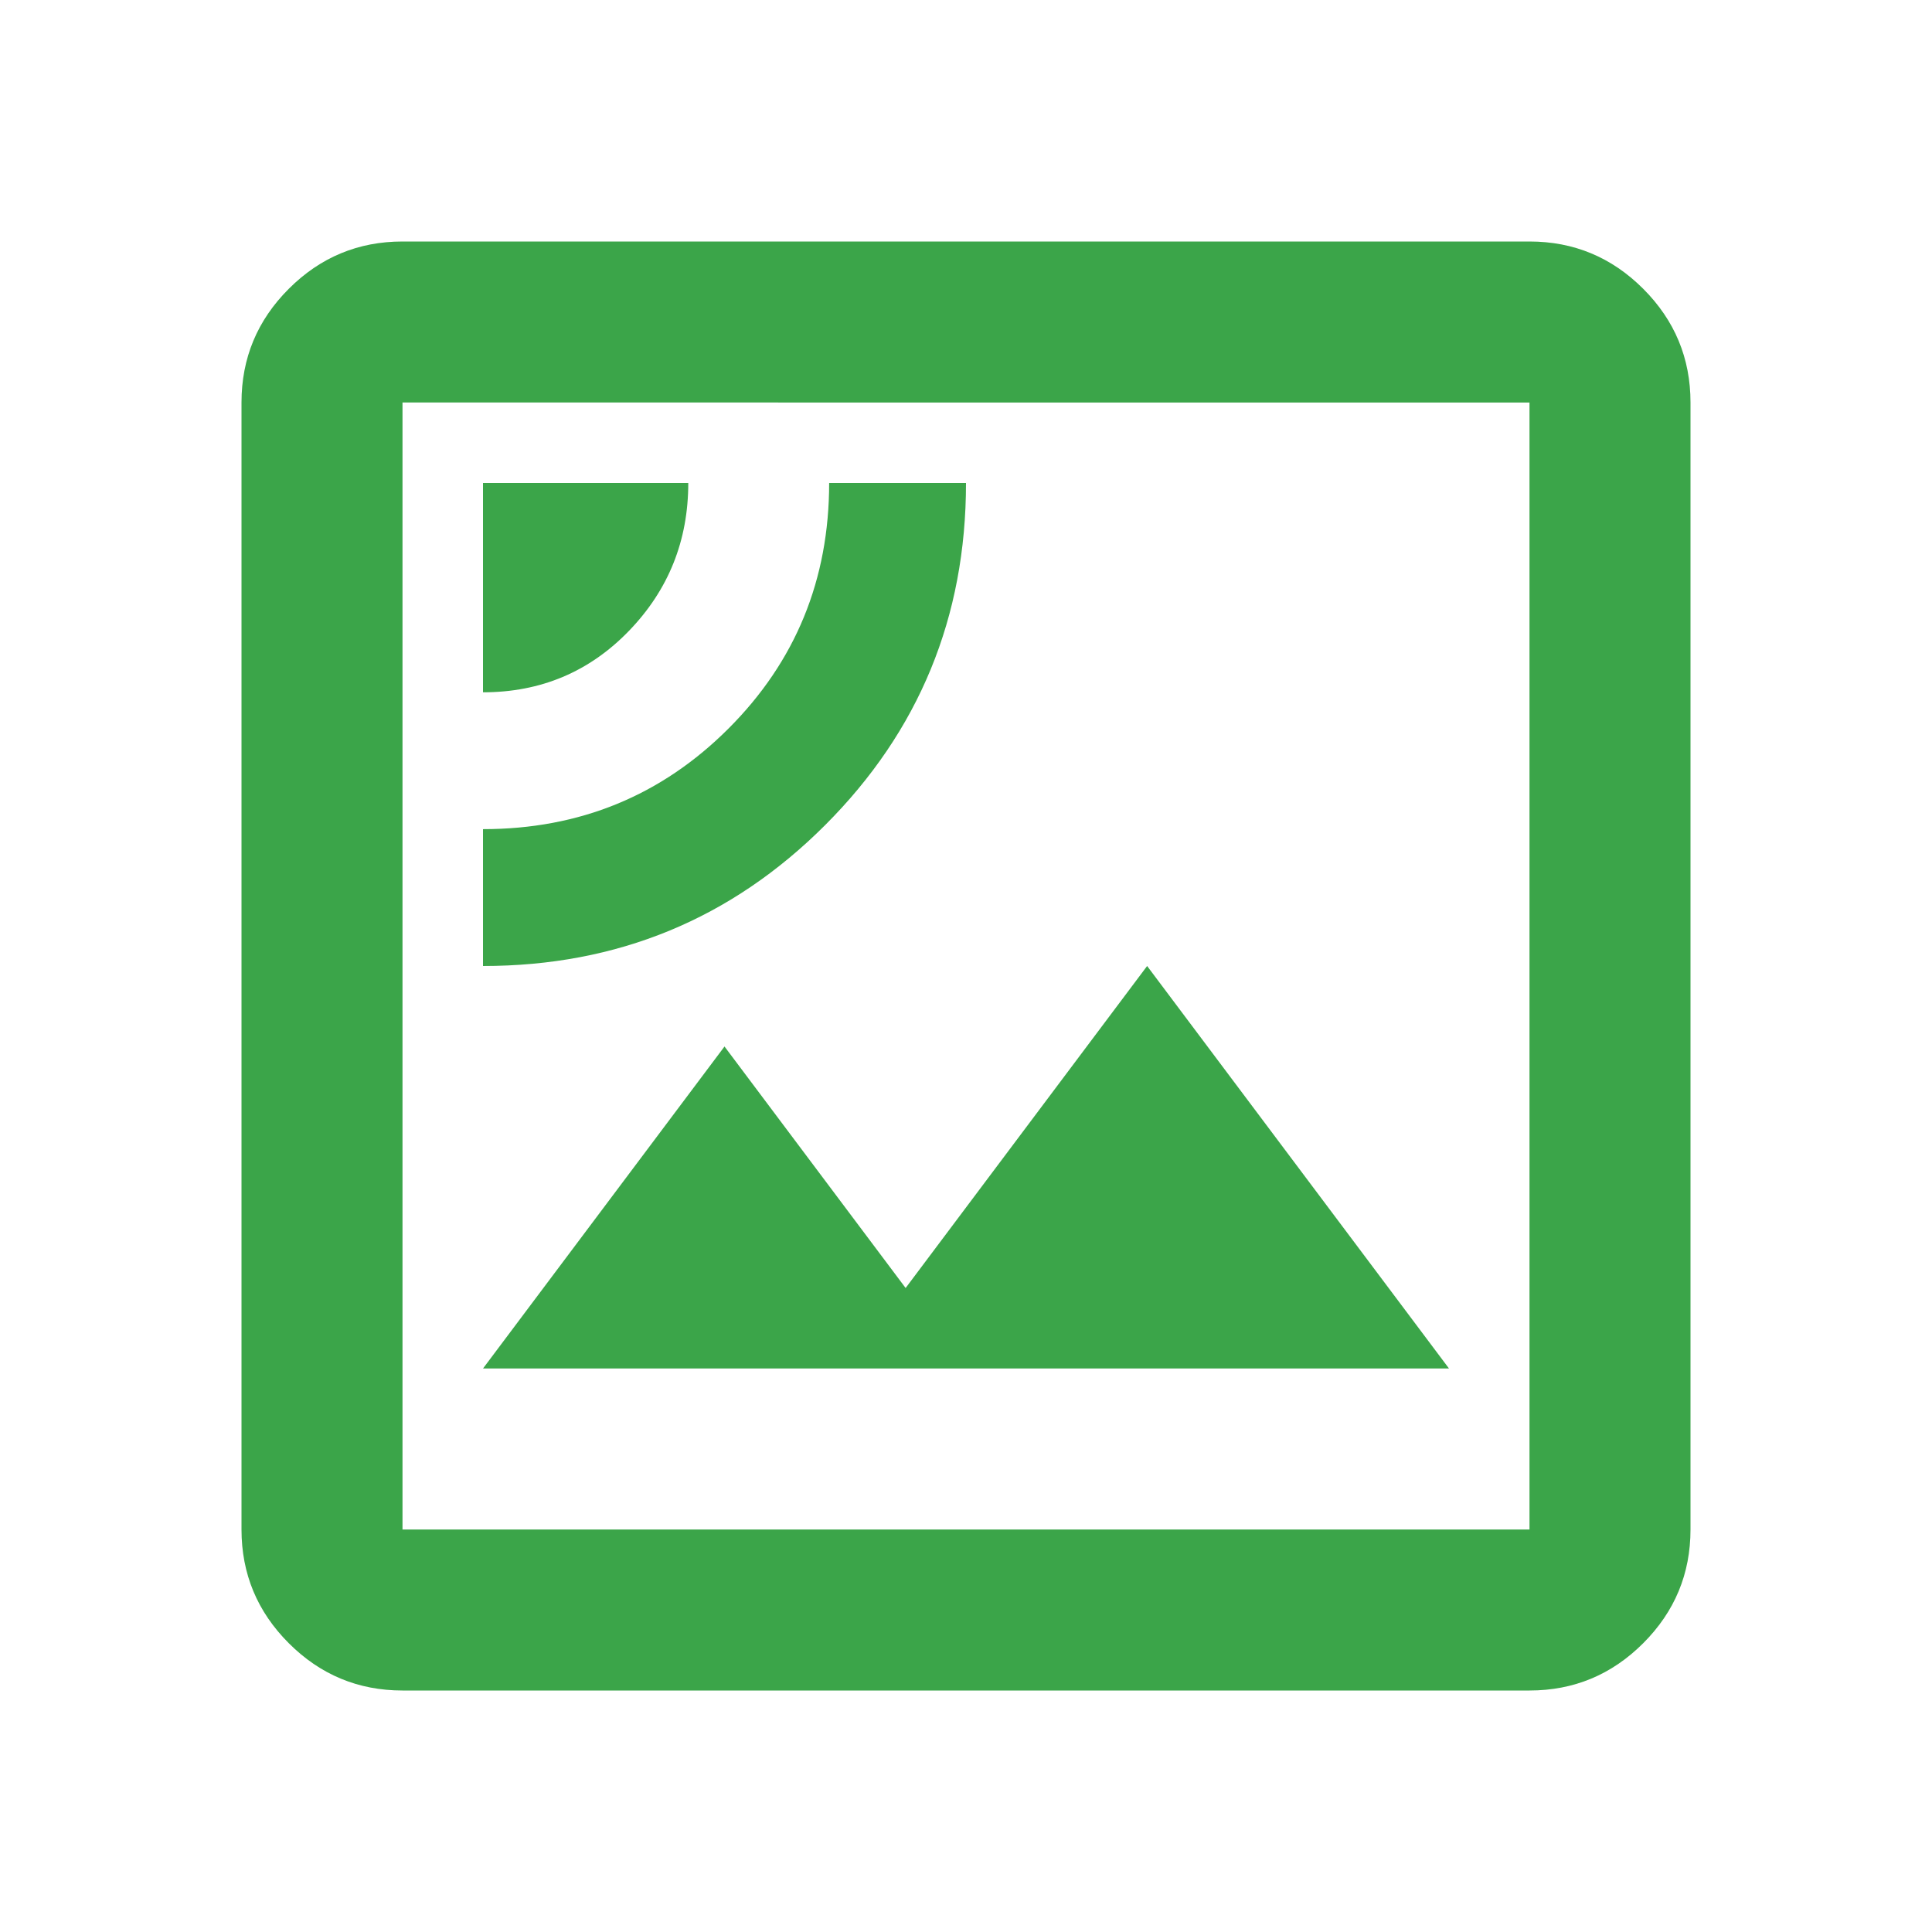 <svg xmlns="http://www.w3.org/2000/svg" height="24px" viewBox="0 -960 960 960" width="24px" fill="#3BA549"><path d="M240-280h480L570-480 450-320l-90-120-120 160Zm0-200q100 0 170-70t70-170h-68q0 72-50 122t-122 50v68Zm0-136q43 0 72.5-30.5T342-720H240v104Zm-40 496q-33 0-56.5-23.5T120-200v-560q0-33 23.5-56.5T200-840h560q33 0 56.5 23.5T840-760v560q0 33-23.5 56.5T760-120H200Zm0-80h560v-560H200v560Zm0 0v-560 560Z"/></svg>